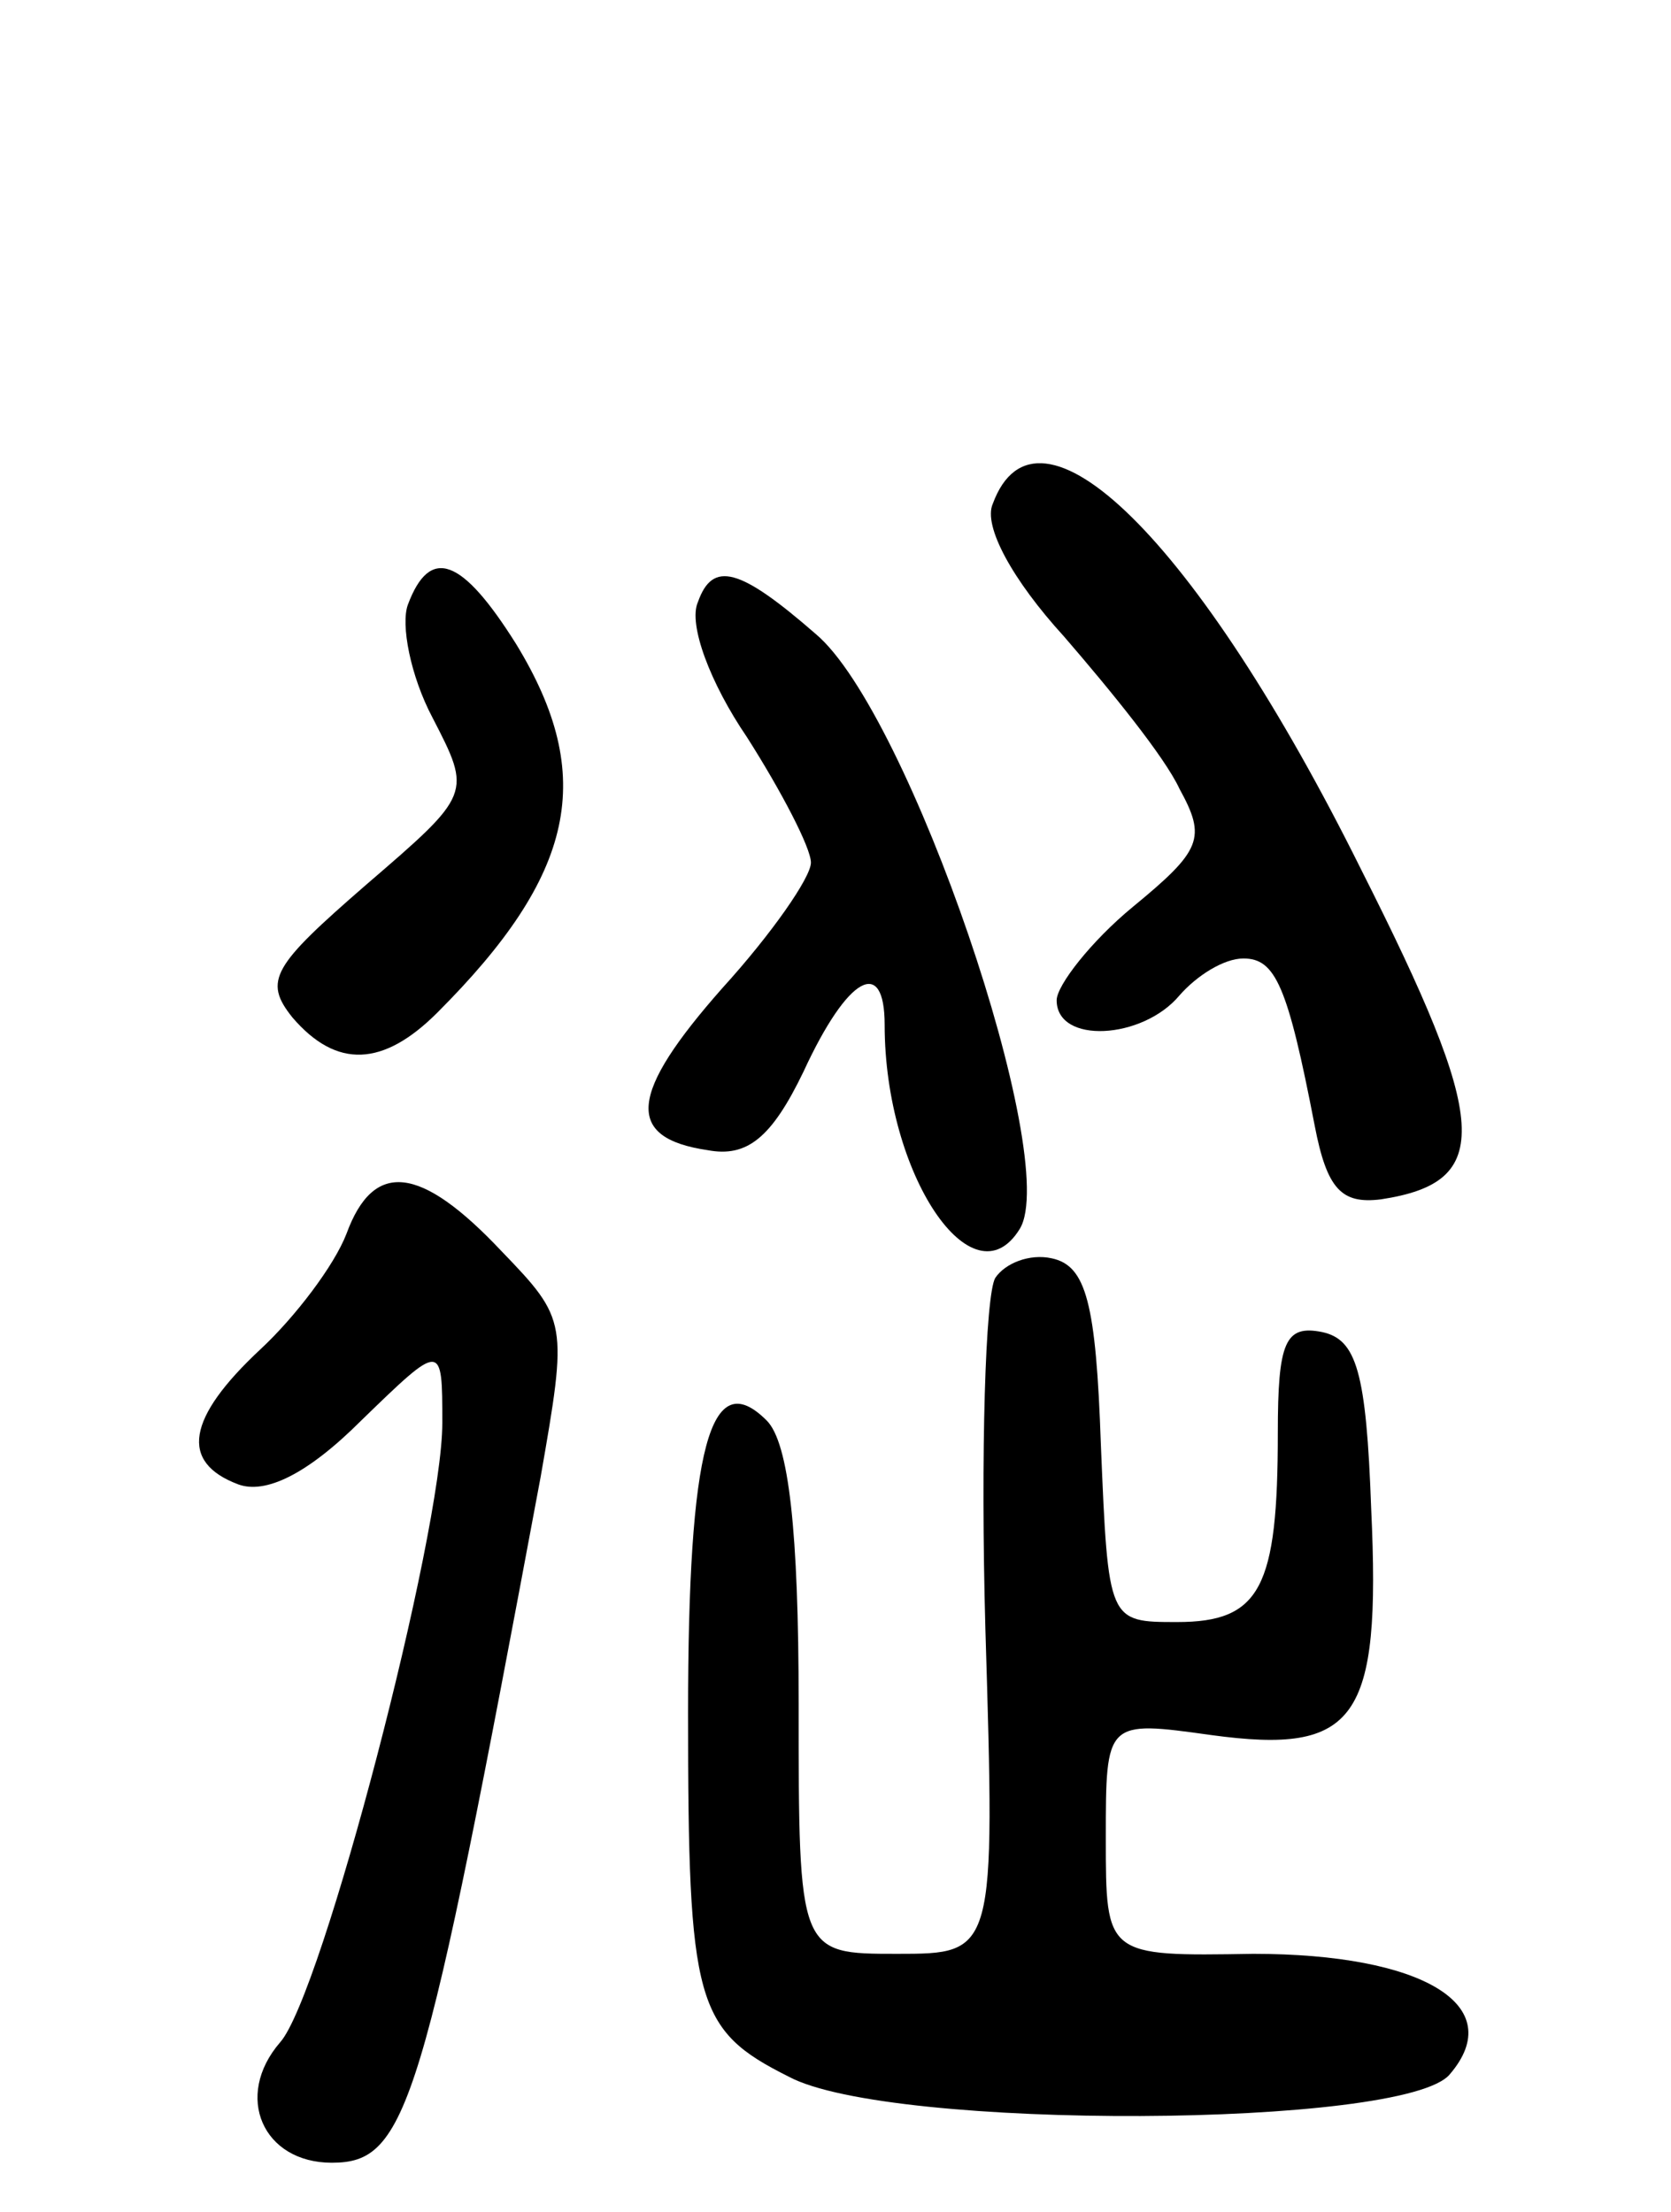 <svg version="1.0" xmlns="http://www.w3.org/2000/svg"
 width="68pt" height="90pt" viewBox="0 0 68 90"
 preserveAspectRatio="xMidYMid meet">
<g transform="translate(0,90) scale(0.1,-0.1)"
fill="#000000" stroke="none">
<path d="M404 695 c-4 -9 8 -31 29 -54 19 -22 41 -49 47 -62 11 -20 9 -25 -19
-48 -17 -14 -31 -32 -31 -38 0 -18 35 -16 50 2 7 8 18 15 26 15 13 0 18 -11
29 -68 5 -26 11 -32 27 -30 46 7 44 31 -8 134 -67 135 -132 198 -150 149z"/>
<path d="M166 654 c-3 -8 1 -29 10 -46 16 -31 16 -31 -27 -68 -38 -33 -42 -39
-30 -54 18 -21 37 -20 59 2 56 56 65 96 32 150 -22 35 -35 40 -44 16z"/>
<path d="M284 655 c-4 -9 5 -33 20 -55 14 -22 26 -45 26 -51 0 -6 -16 -29 -36
-51 -38 -43 -40 -61 -6 -66 16 -3 26 5 39 32 18 39 33 47 33 19 0 -61 36 -114
55 -83 17 28 -45 210 -83 242 -31 27 -42 30 -48 13z"/>
<path d="M141 398 c-5 -13 -21 -34 -35 -47 -30 -28 -33 -46 -9 -55 11 -4 28 4
50 26 33 32 33 32 33 -1 0 -45 -49 -233 -66 -252 -19 -22 -7 -49 21 -49 31 0
37 22 85 279 11 63 11 64 -16 92 -33 35 -52 37 -63 7z"/>
<path d="M405 380 c-4 -7 -6 -71 -4 -143 4 -132 4 -132 -36 -132 -40 0 -40 0
-40 102 0 70 -4 106 -13 115 -23 23 -32 -11 -32 -119 0 -118 3 -129 41 -148
41 -22 251 -21 269 1 24 28 -11 49 -80 49 -60 -1 -60 -1 -60 47 0 48 0 48 43
42 59 -8 69 6 65 92 -2 56 -6 69 -20 72 -15 3 -18 -4 -18 -41 0 -63 -7 -77
-41 -77 -28 0 -28 0 -31 72 -2 58 -6 73 -20 76 -9 2 -19 -2 -23 -8z"/>
</g>
</svg>
